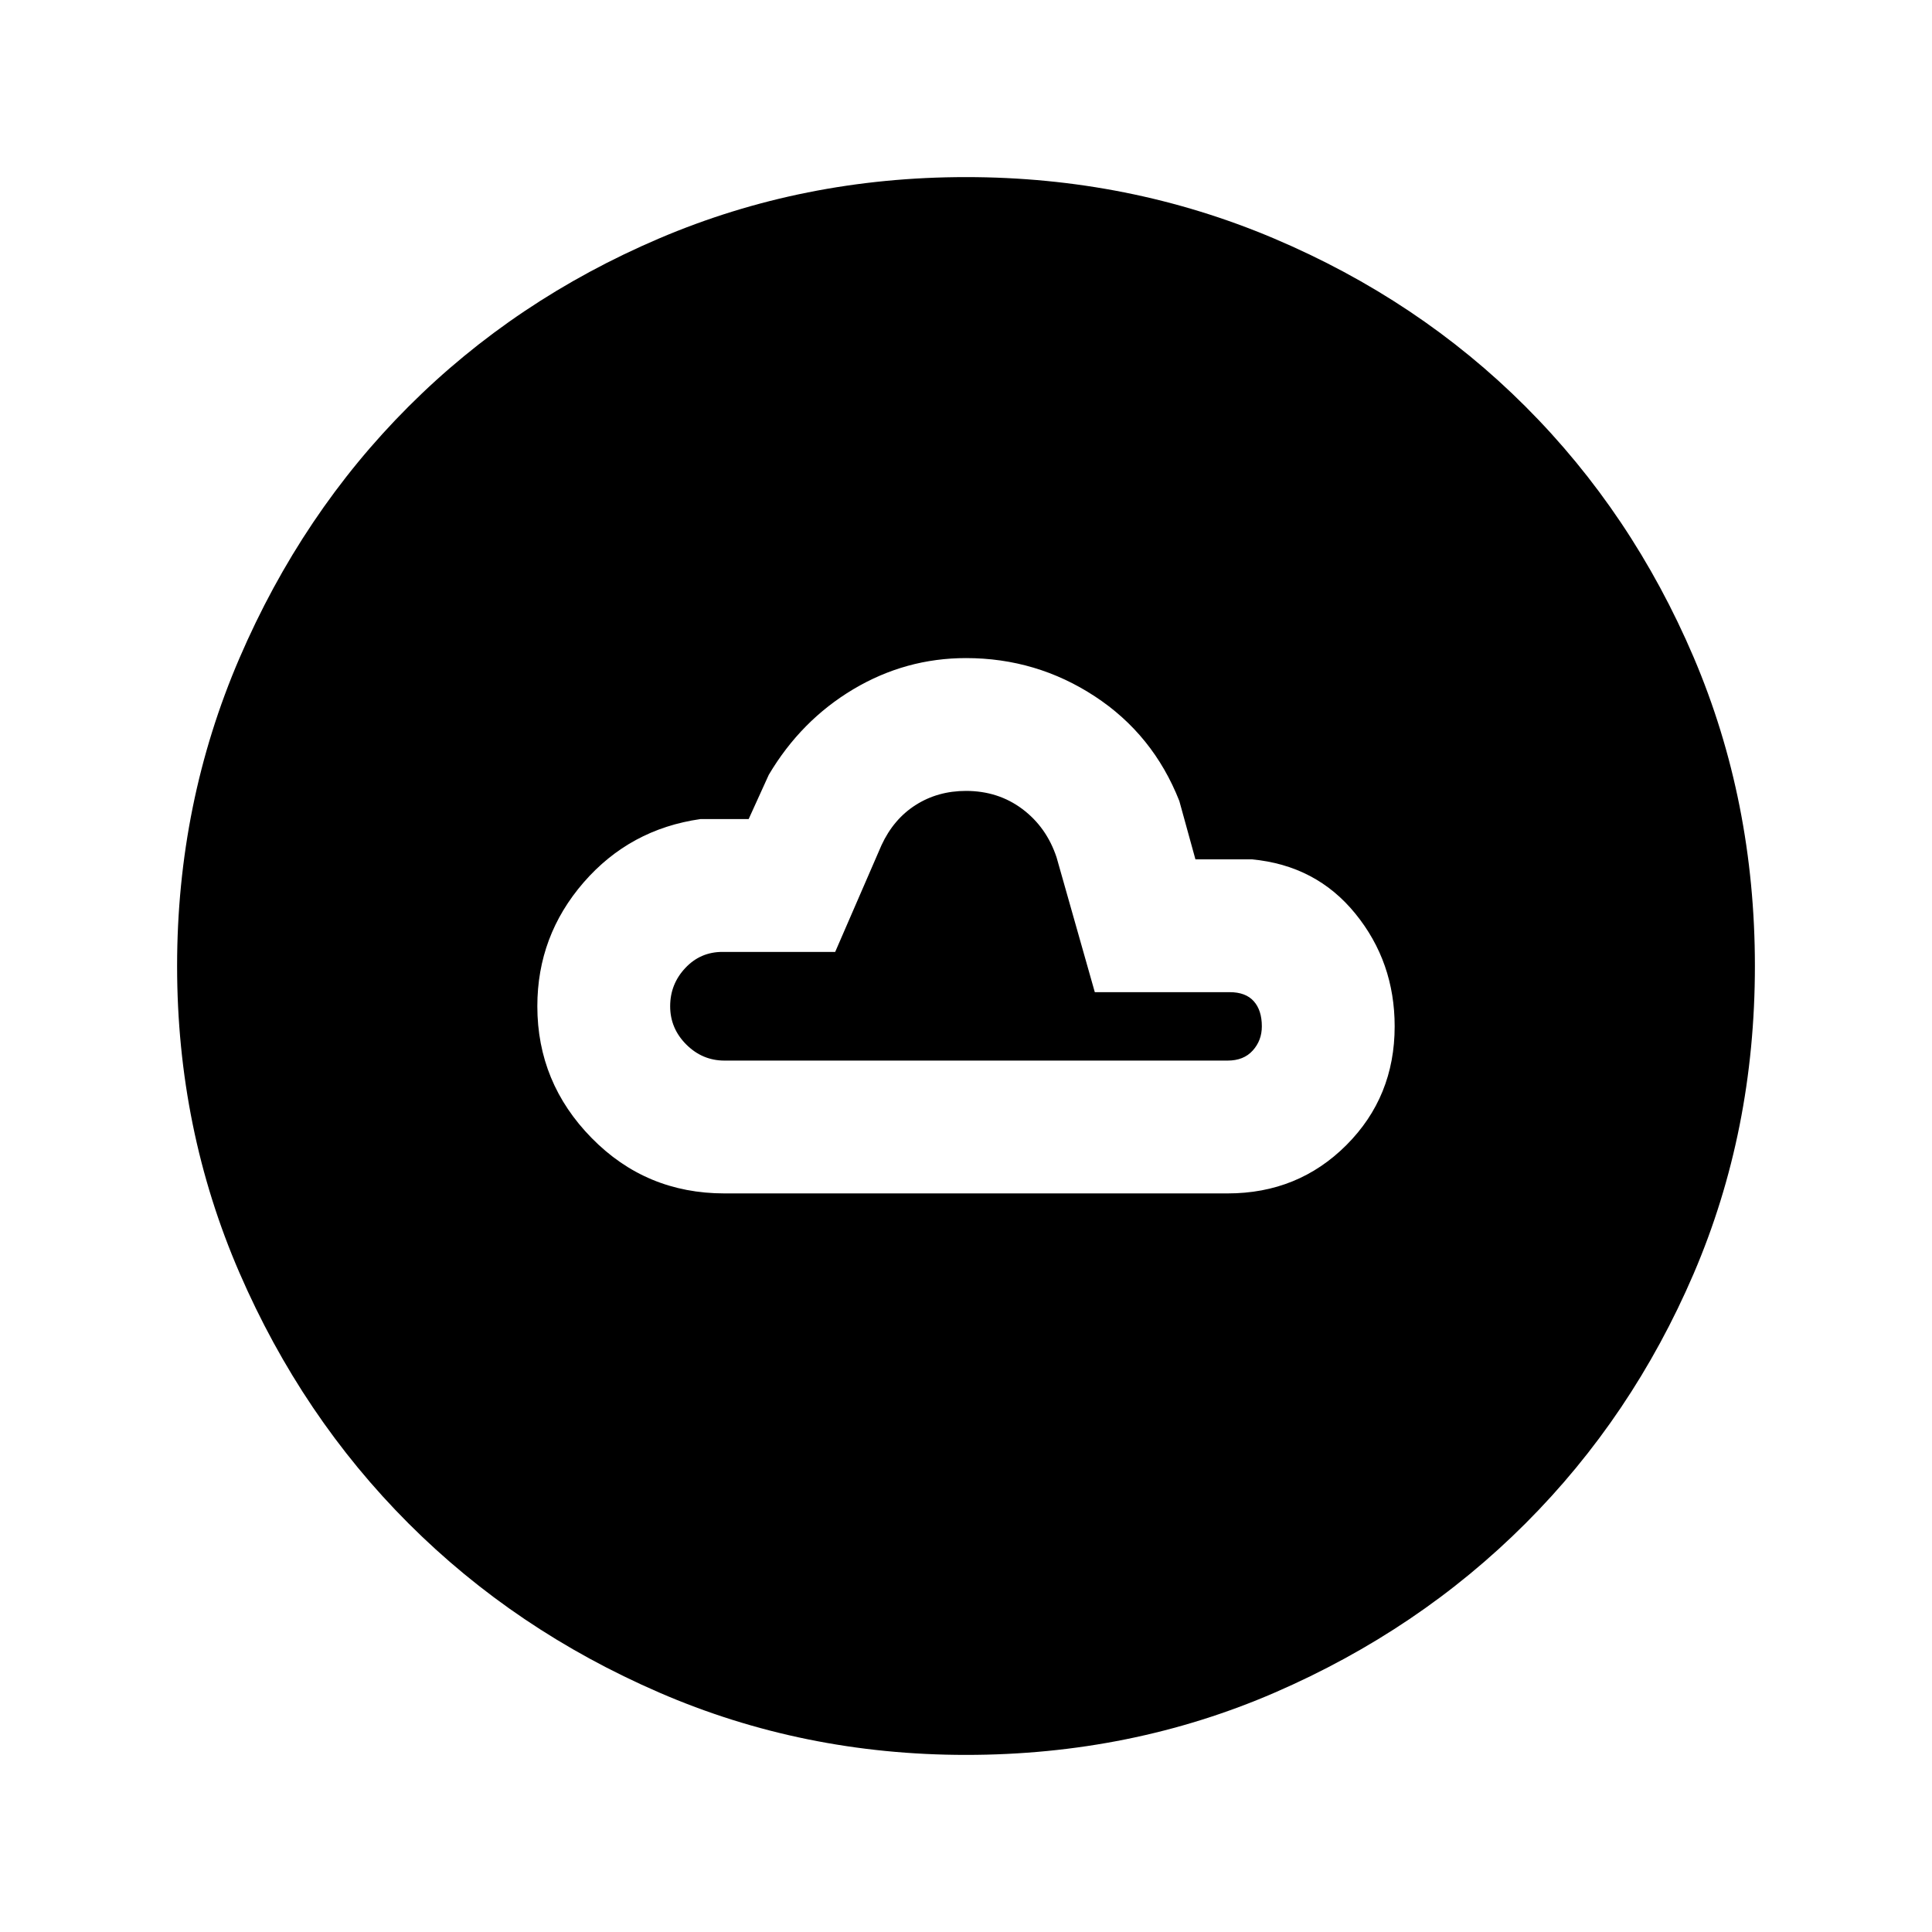 <svg xmlns="http://www.w3.org/2000/svg" height="24" width="24"><path d="M9 14.825h6.25q.875 0 1.475-.6.6-.6.6-1.475 0-.8-.488-1.4-.487-.6-1.287-.675h-.7l-.2-.725q-.325-.825-1.05-1.3-.725-.475-1.6-.475-.75 0-1.4.387-.65.388-1.05 1.063l-.25.55h-.6q-.875.125-1.45.787-.575.663-.575 1.538 0 .95.675 1.637.675.688 1.65.688Zm0-1.65q-.275 0-.475-.2-.2-.2-.2-.475 0-.275.188-.475.187-.2.462-.2h1.4l.575-1.325q.15-.325.425-.5T12 9.825q.4 0 .7.225.3.225.425.6l.475 1.675h1.675q.2 0 .3.113.1.112.1.312 0 .175-.113.3-.112.125-.312.125Zm3 8.625q-2.025 0-3.812-.775-1.788-.775-3.113-2.1-1.325-1.325-2.1-3.113Q2.2 14.025 2.2 12t.775-3.825q.775-1.8 2.1-3.125Q6.4 3.725 8.188 2.962 9.975 2.2 12 2.2t3.825.762q1.8.763 3.125 2.088 1.325 1.325 2.088 3.112Q21.8 9.95 21.8 12t-.762 3.825q-.763 1.775-2.088 3.1-1.325 1.325-3.112 2.1Q14.05 21.8 12 21.8Z"/></svg>